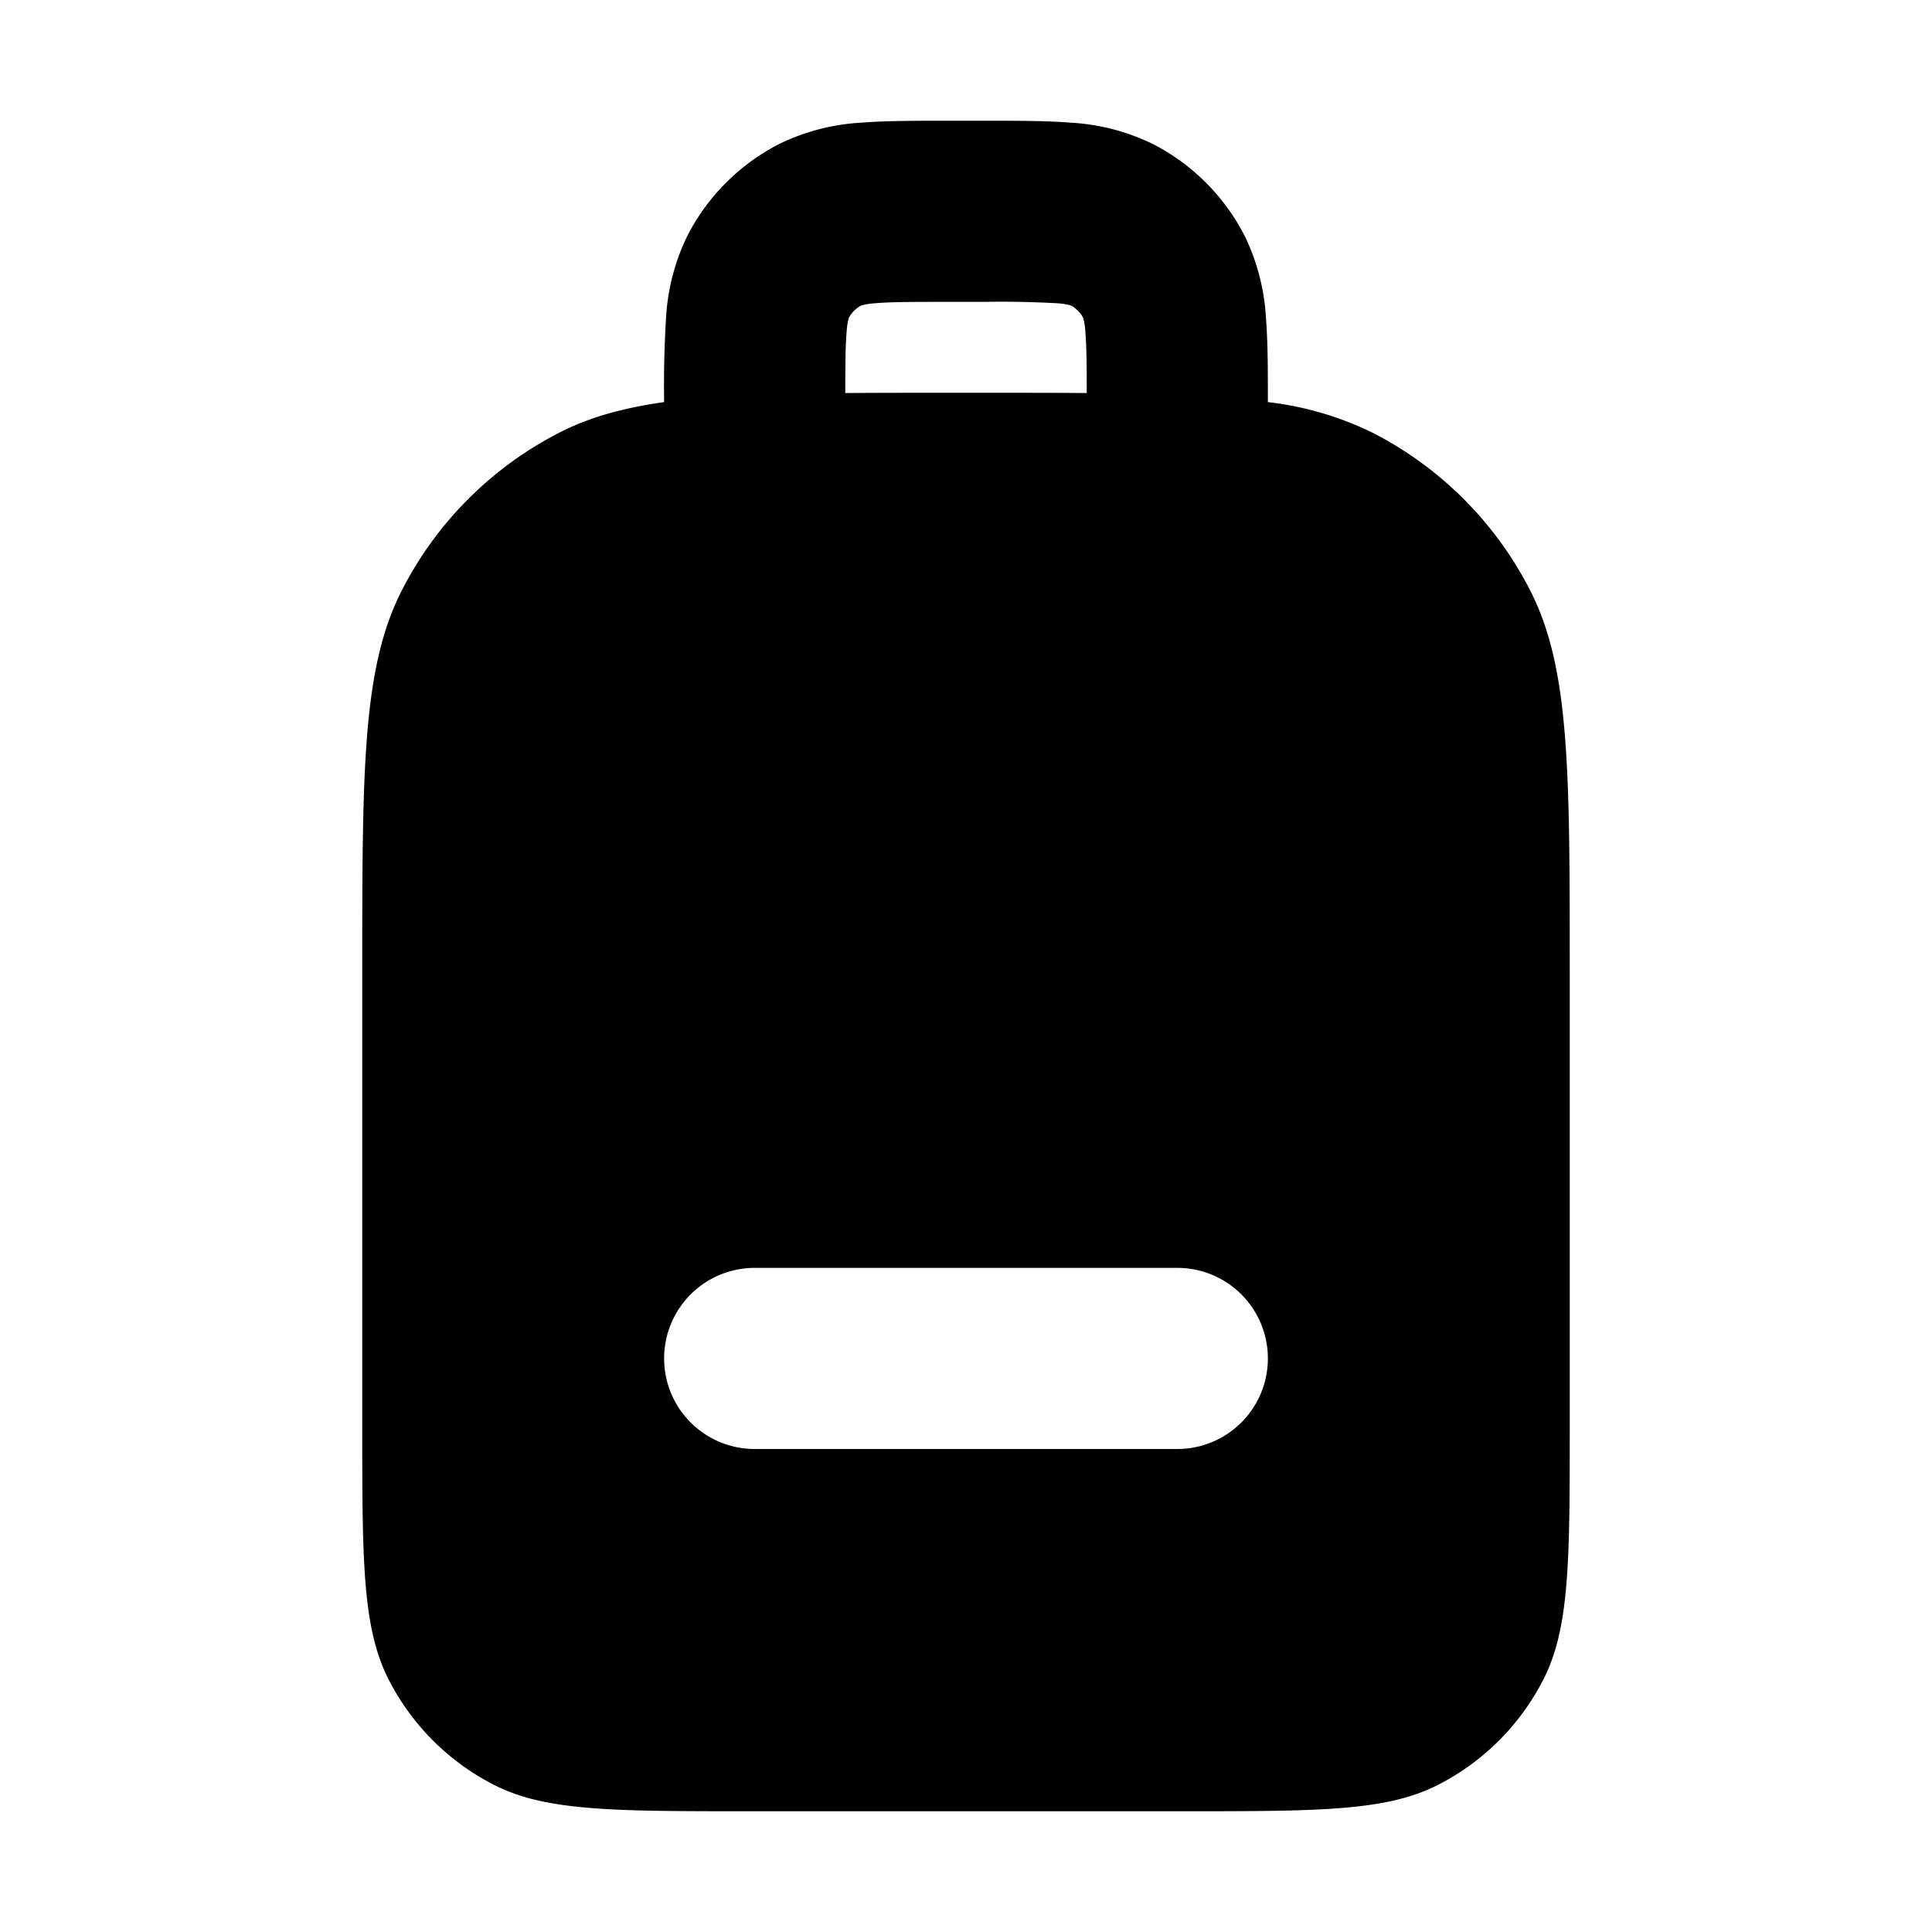 <svg xmlns="http://www.w3.org/2000/svg" width="16" height="16" fill="currentColor" viewBox="0 0 16 16"><path fill-rule="evenodd" d="M10.5 3.33v-.006c0-.258 0-.494-.016-.692a1.775 1.775 0 0 0-.175-.676 1.75 1.75 0 0 0-.765-.765 1.774 1.774 0 0 0-.676-.175C8.67 1 8.434 1 8.176 1h-.352c-.258 0-.494 0-.692.016a1.774 1.774 0 0 0-.676.175 1.75 1.75 0 0 0-.765.765 1.77 1.77 0 0 0-.175.676 9.052 9.052 0 0 0-.016.692v.006c-.34.048-.616.125-.862.25a3 3 0 0 0-1.311 1.311C3 5.533 3 6.373 3 8.053V11.8c0 1.12 0 1.68.218 2.108a2 2 0 0 0 .874.874C4.52 15 5.08 15 6.2 15h3.6c1.12 0 1.68 0 2.108-.218a2 2 0 0 0 .874-.874C13 13.48 13 12.92 13 11.8V8.053c0-1.68 0-2.52-.327-3.162a3 3 0 0 0-1.311-1.31 2.67 2.67 0 0 0-.862-.251Zm-1.754-.819A8.337 8.337 0 0 0 8.15 2.5h-.3c-.292 0-.467 0-.596.011a.627.627 0 0 0-.12.018.25.25 0 0 0-.105.104.626.626 0 0 0-.018.121c-.01.115-.01.265-.011.501.244-.002.51-.002.8-.002h.4c.29 0 .556 0 .8.002 0-.236-.002-.386-.011-.5a.628.628 0 0 0-.018-.122.25.25 0 0 0-.104-.104.627.627 0 0 0-.121-.018ZM6.25 10.5a.75.75 0 0 0 0 1.5h3.5a.75.75 0 0 0 0-1.5h-3.5Z" clip-rule="evenodd"/></svg>
